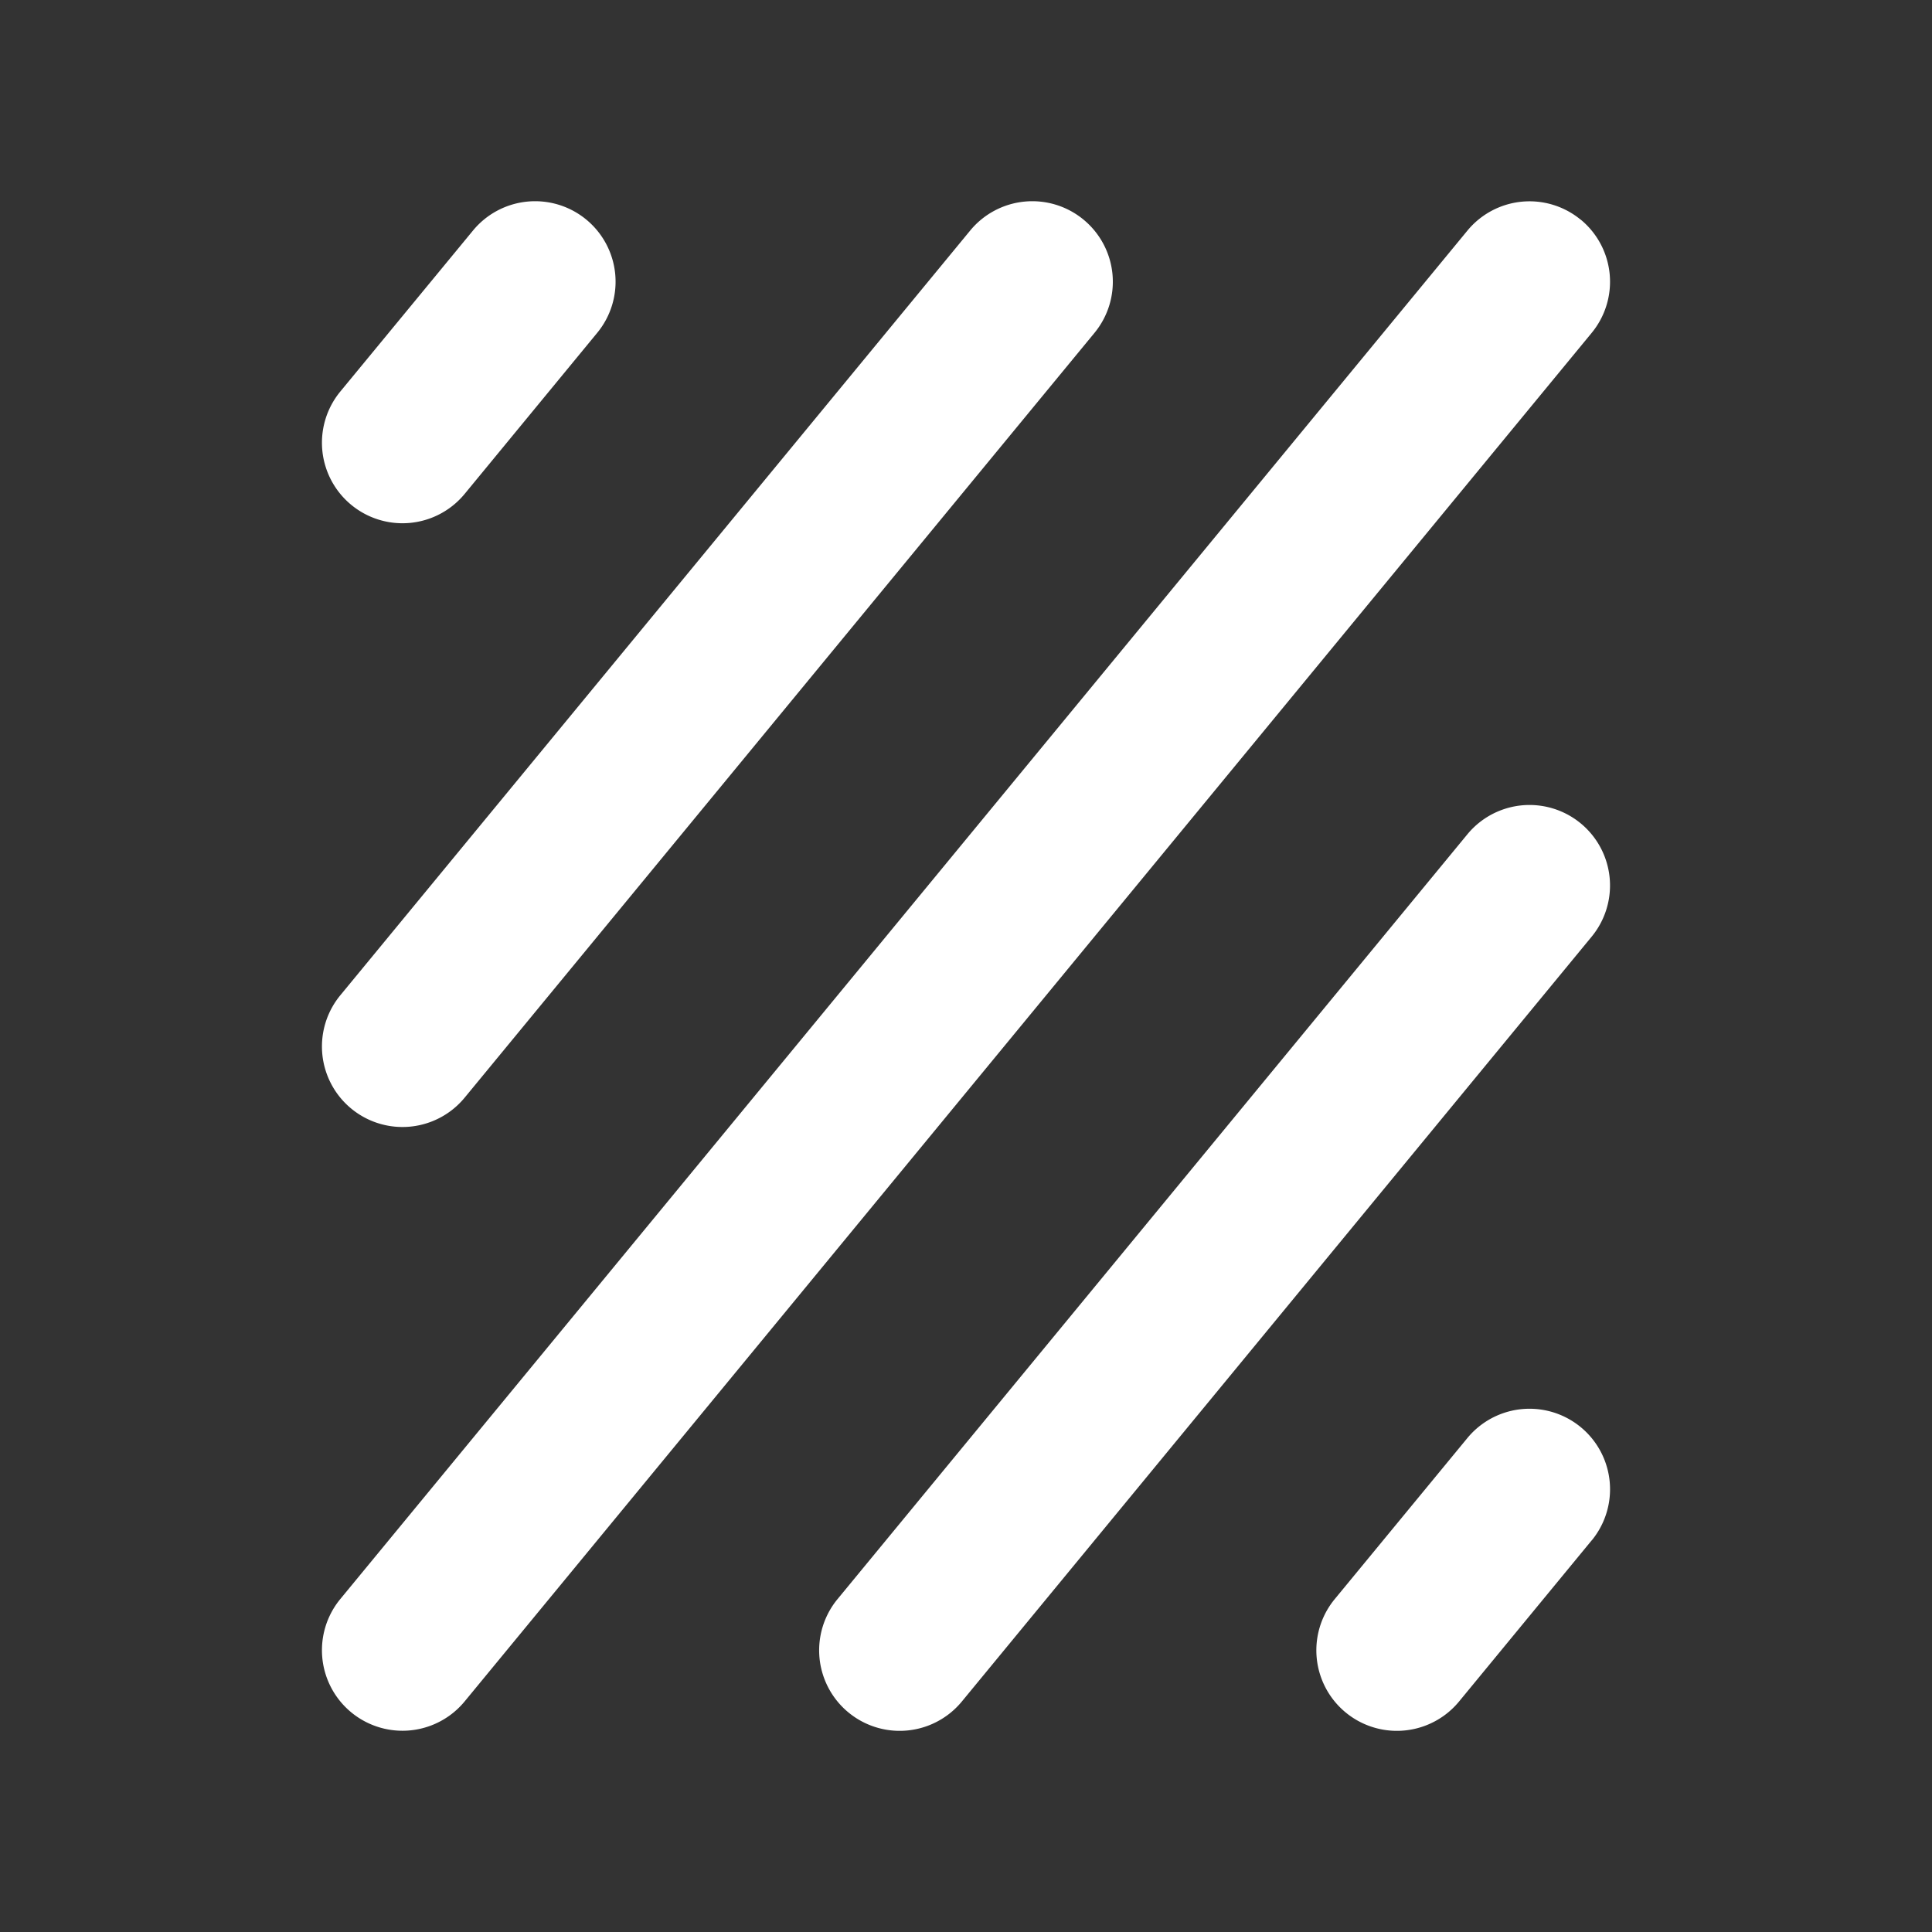 <svg width="20" height="20" fill="none" xmlns="http://www.w3.org/2000/svg"><rect width="100%" height="100%" fill="#333333" stroke="none"/><path d="M16.363 2.273a.833.833 0 0 1 .114 1.173L4.81 17.613a.833.833 0 0 1-1.287-1.06L15.19 2.388a.833.833 0 0 1 1.173-.114Zm-5.147 0a.833.833 0 0 1 .114 1.173l-6.52 7.917a.833.833 0 0 1-1.287-1.06l6.52-7.916a.833.833 0 0 1 1.173-.114Zm5.261 7.423a.833.833 0 0 0-1.287-1.059l-6.52 7.917a.833.833 0 0 0 1.287 1.06l6.52-7.918ZM6.069 2.273a.833.833 0 0 1 .113 1.173L4.81 5.113a.833.833 0 1 1-1.287-1.06l1.373-1.666a.833.833 0 0 1 1.173-.114Zm10.408 13.674a.833.833 0 1 0-1.287-1.06l-1.373 1.667a.833.833 0 0 0 1.287 1.06l1.373-1.668Z" fill="#fff"/></svg>